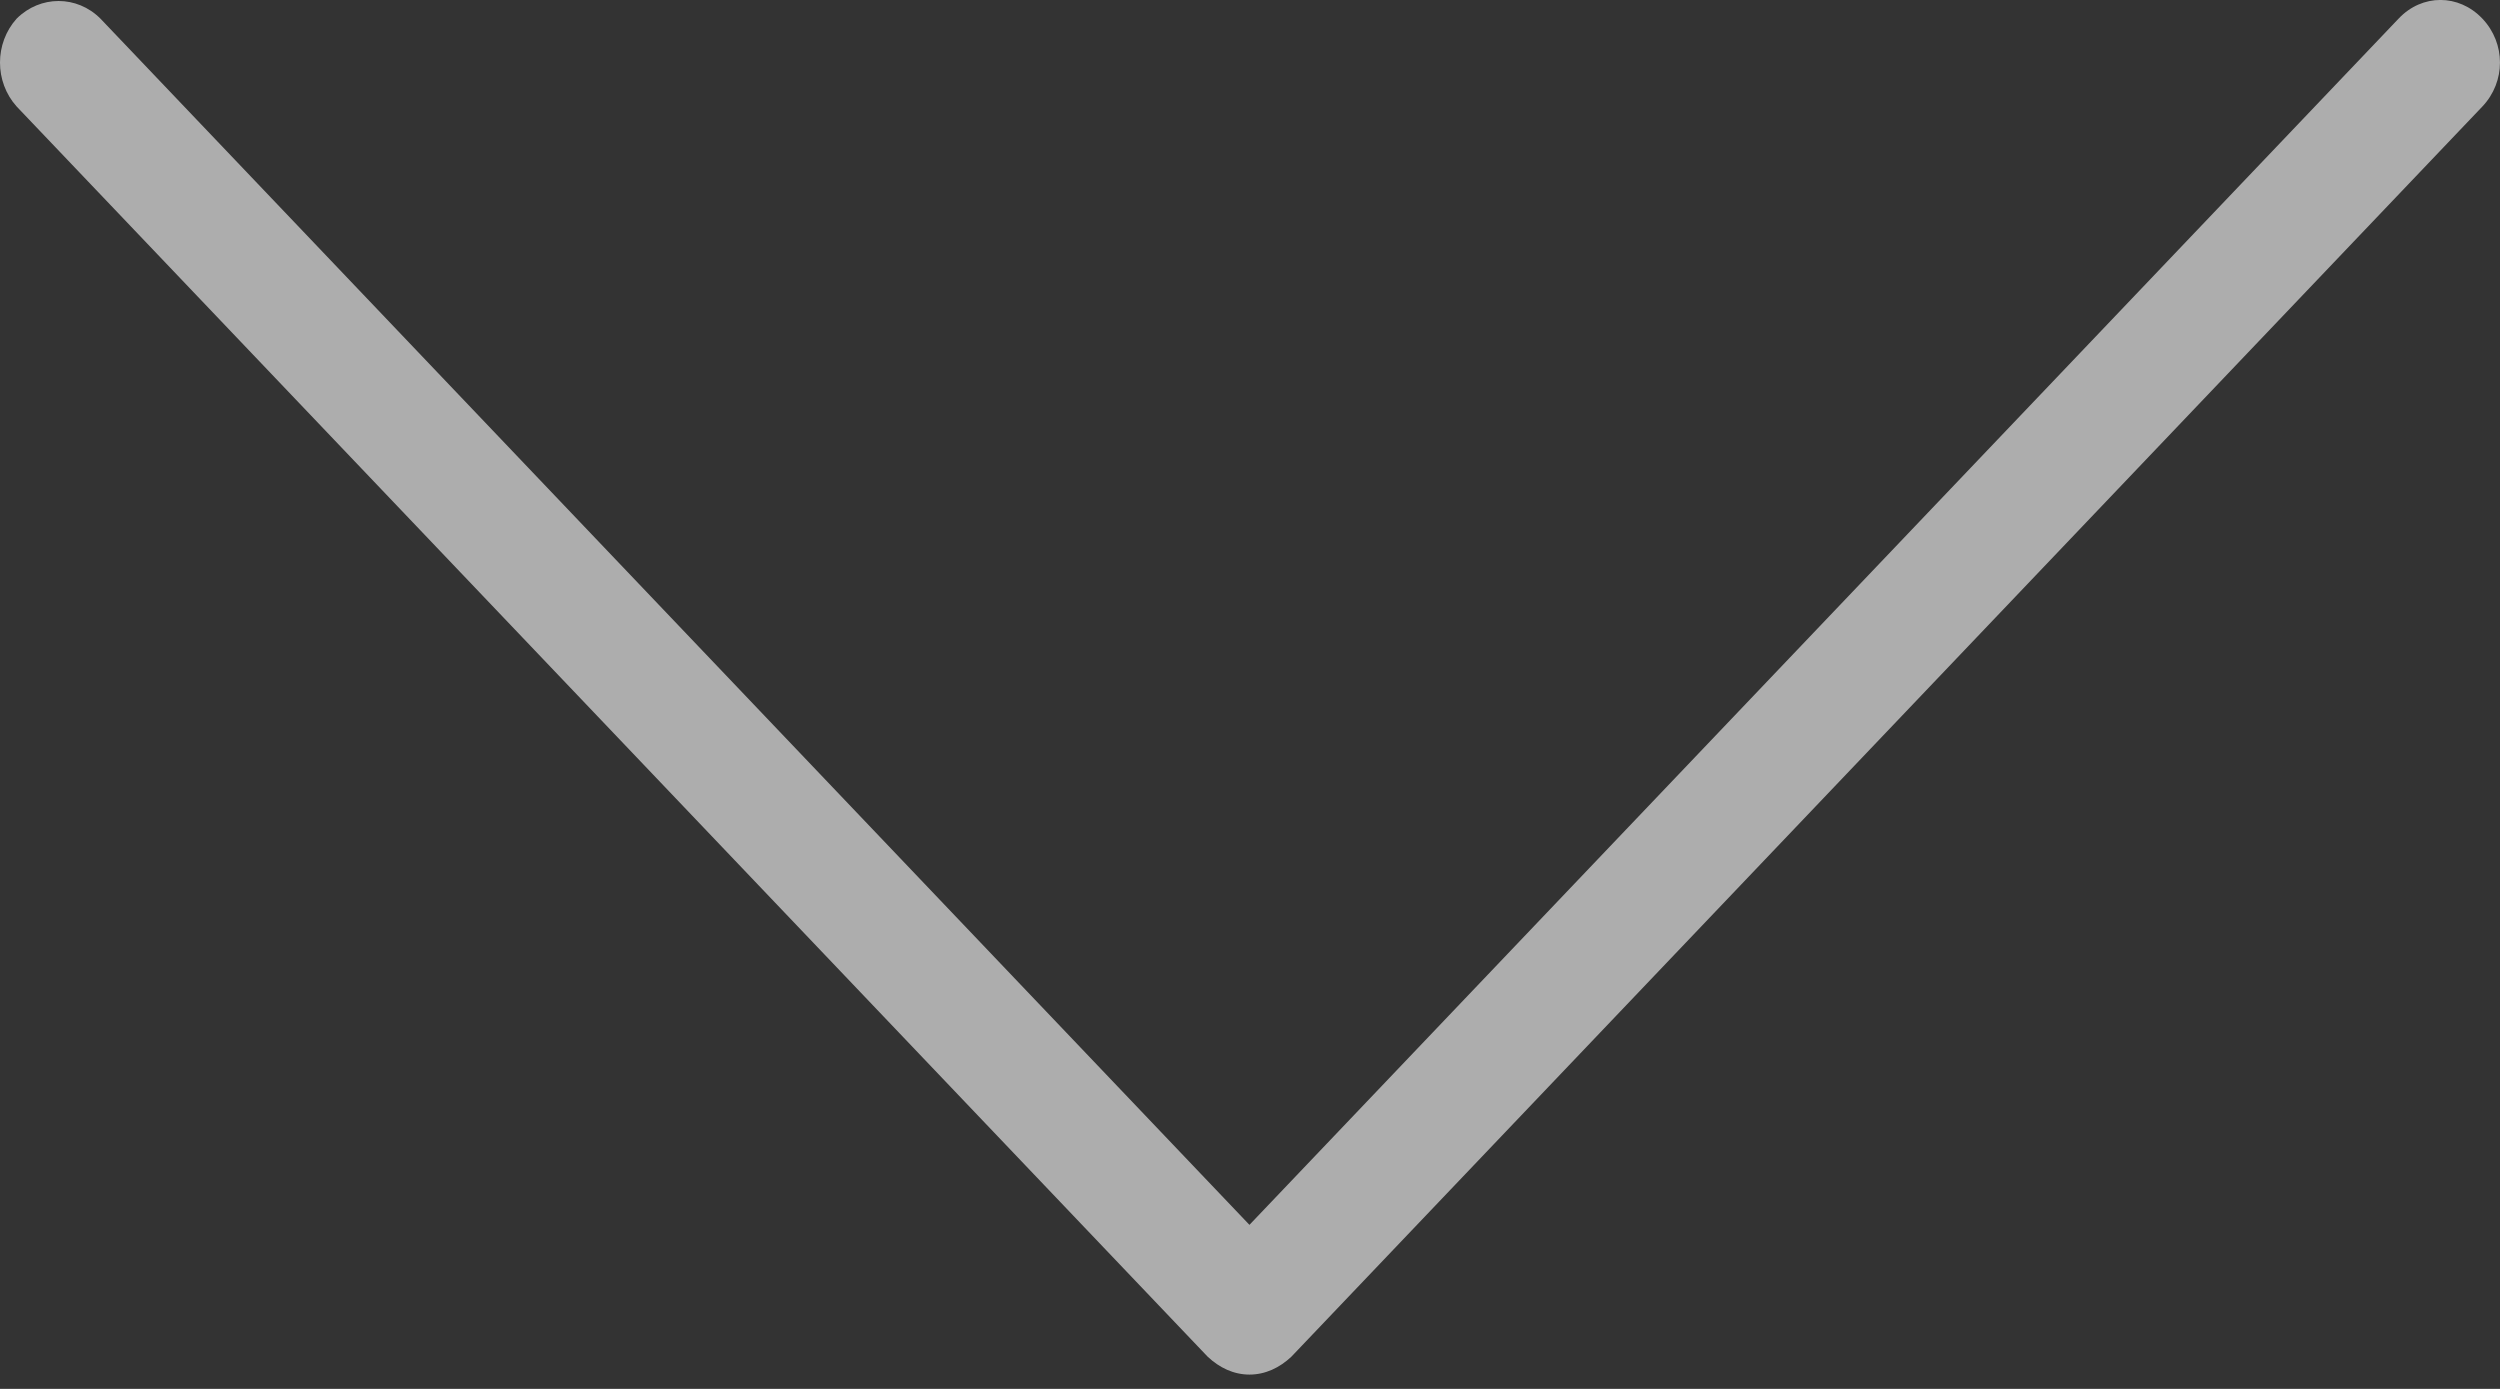 <svg width="18" height="10" viewBox="0 0 18 10" fill="none" xmlns="http://www.w3.org/2000/svg">
<rect x="0" y="0" width="18" height="10" fill="#333333" stroke="none"/>
<path d="M8.996 9.897C8.883 9.897 8.78 9.848 8.695 9.768L0.12 0.767C-0.04 0.589 -0.04 0.312 0.12 0.134C0.29 -0.035 0.554 -0.035 0.723 0.134L8.996 8.819L17.27 0.134C17.439 -0.045 17.703 -0.045 17.873 0.134C18.042 0.312 18.042 0.589 17.873 0.767L9.298 9.768C9.213 9.848 9.11 9.897 8.996 9.897Z" fill="white" fill-opacity="0.6"/>
</svg>
